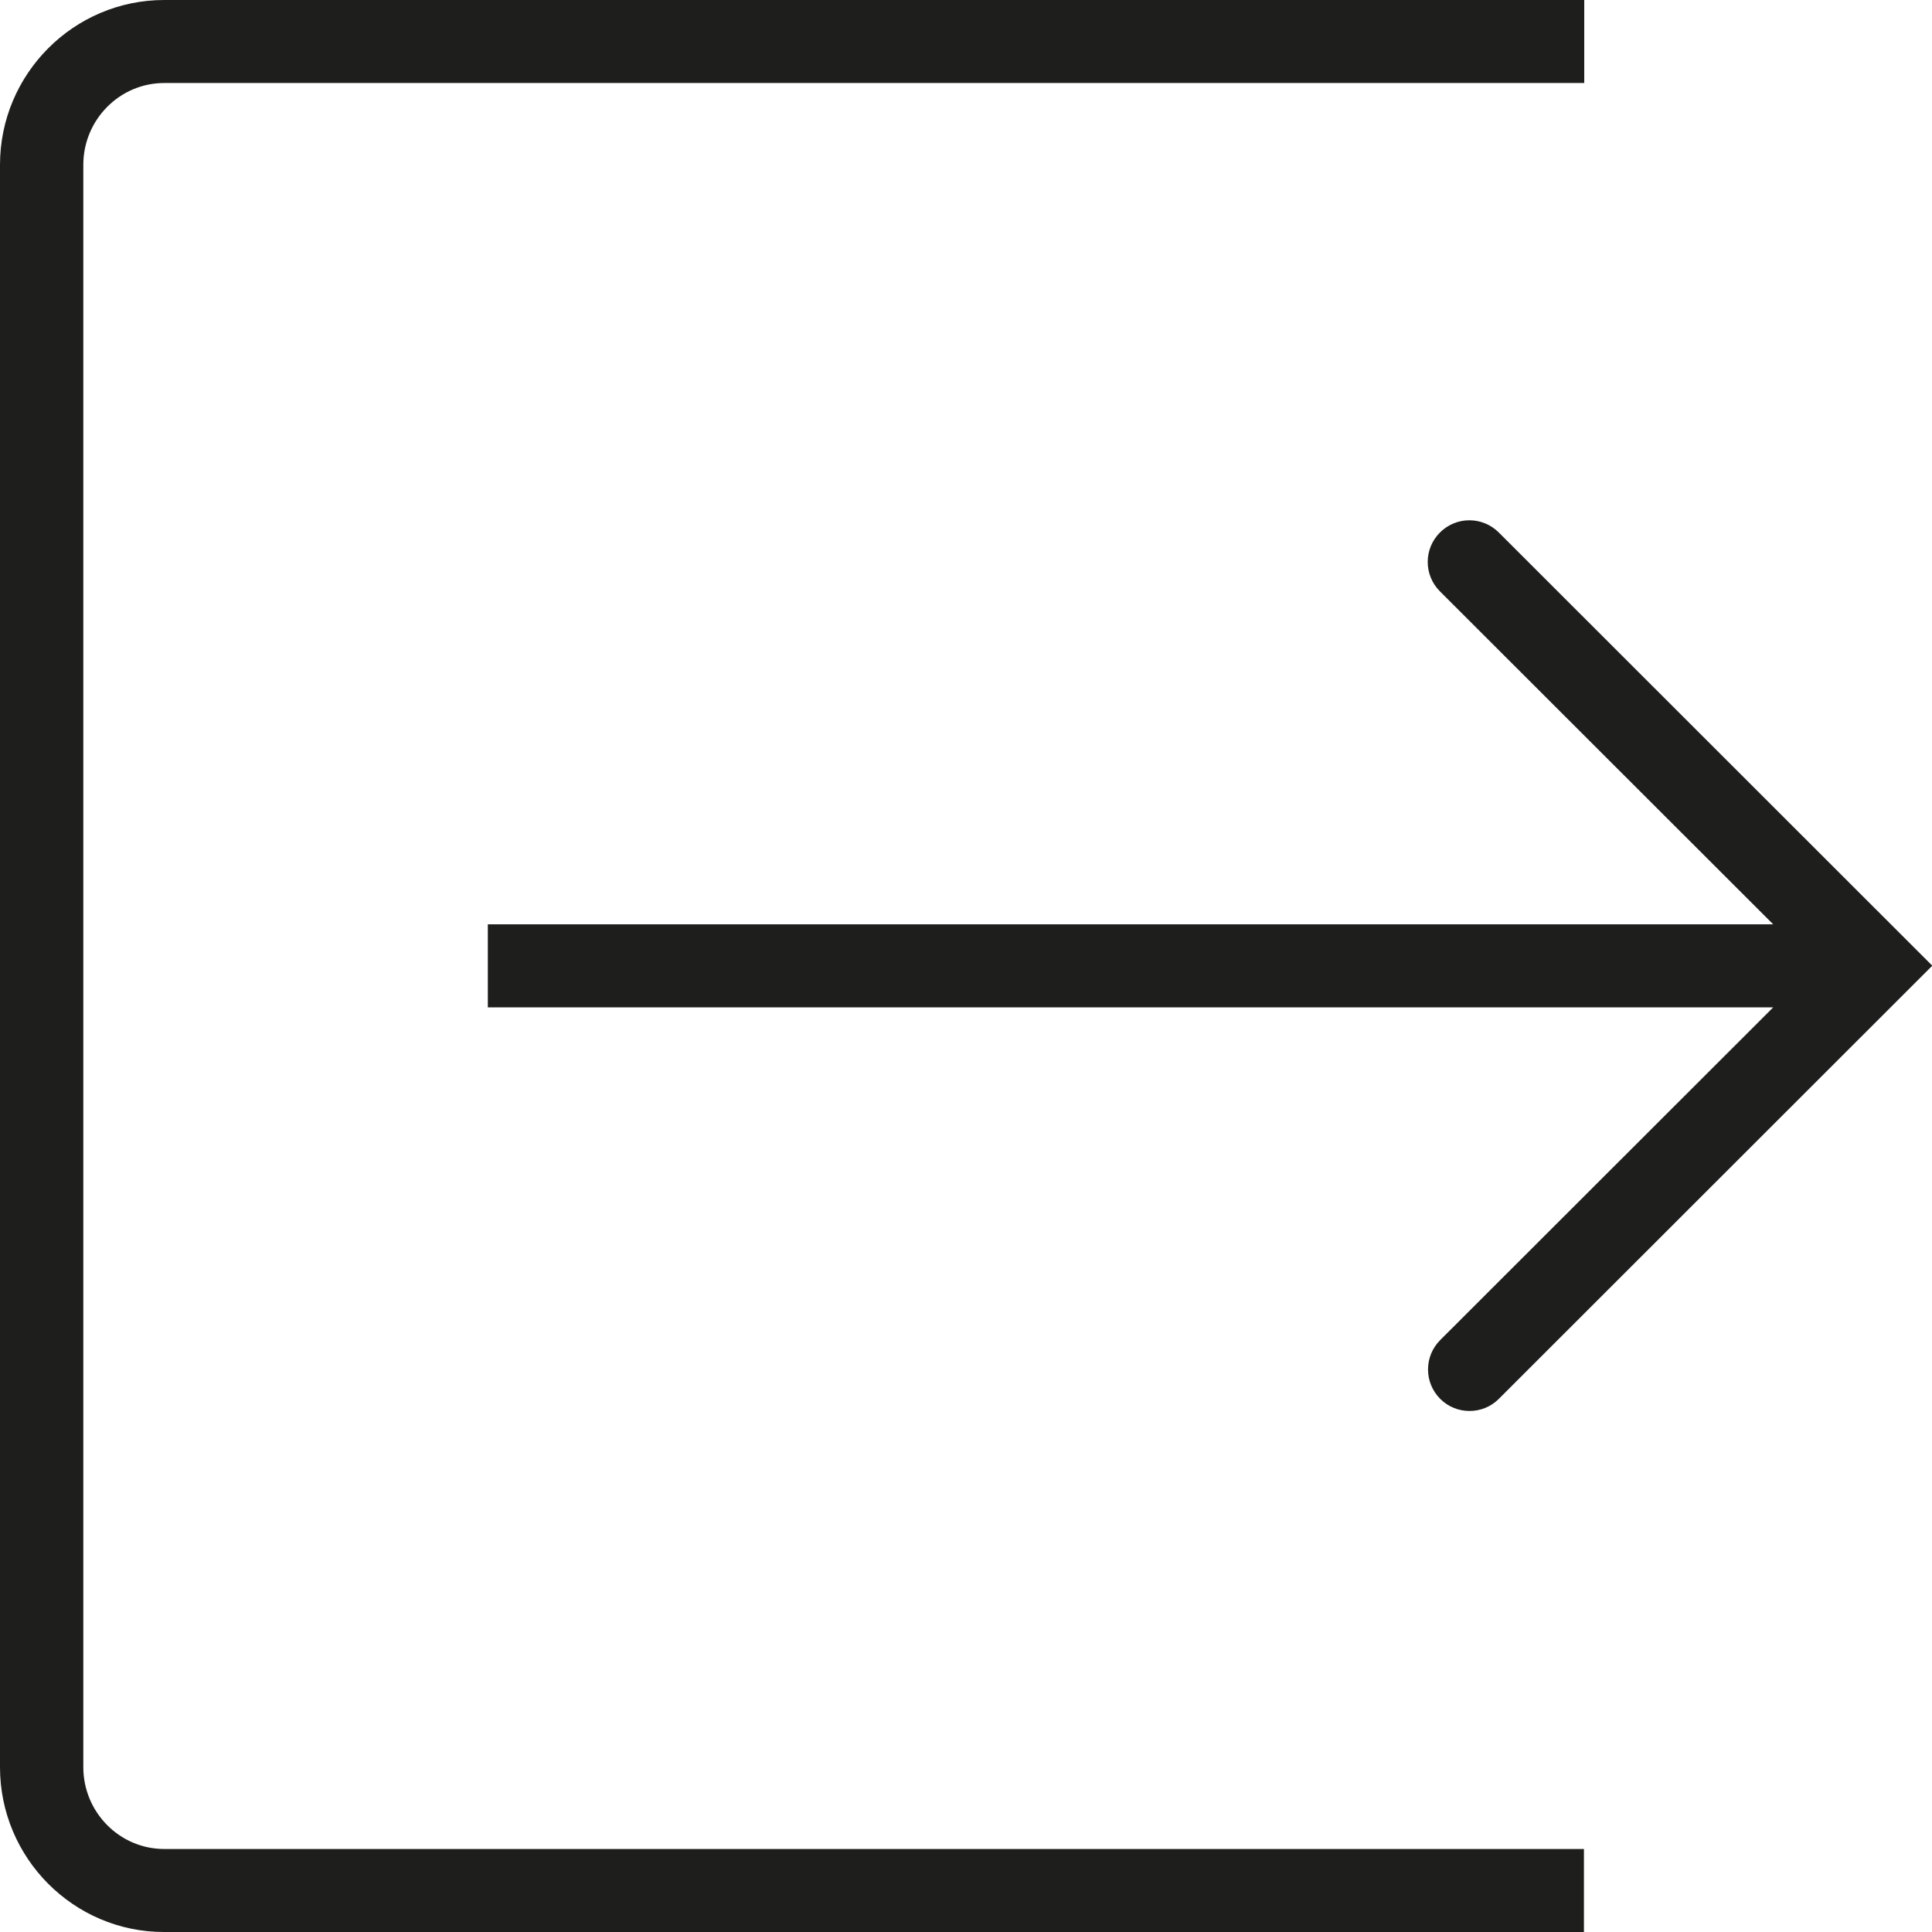 <svg viewBox="0 0 64 64" xmlns="http://www.w3.org/2000/svg">
  <path fill="#1e1e1c" d="m47.7 44.4 11.04-11.03H16.16v-2.75h42.58L47.7 19.59c-.54-.54-.54-1.41 0-1.95s1.41-.54 1.95 0l14.36 14.35-14.36 14.35c-.27.27-.62.4-.97.4s-.7-.13-.97-.4c-.54-.54-.54-1.41 0-1.95ZM2.76 58.54V5.46c0-1.49 1.2-2.71 2.68-2.71h47.04V0H5.44C2.44 0 0 2.45 0 5.46v53.08C0 61.55 2.44 64 5.43 64h47.04v-2.75H5.44c-1.48 0-2.68-1.22-2.68-2.71"/>
</svg>
